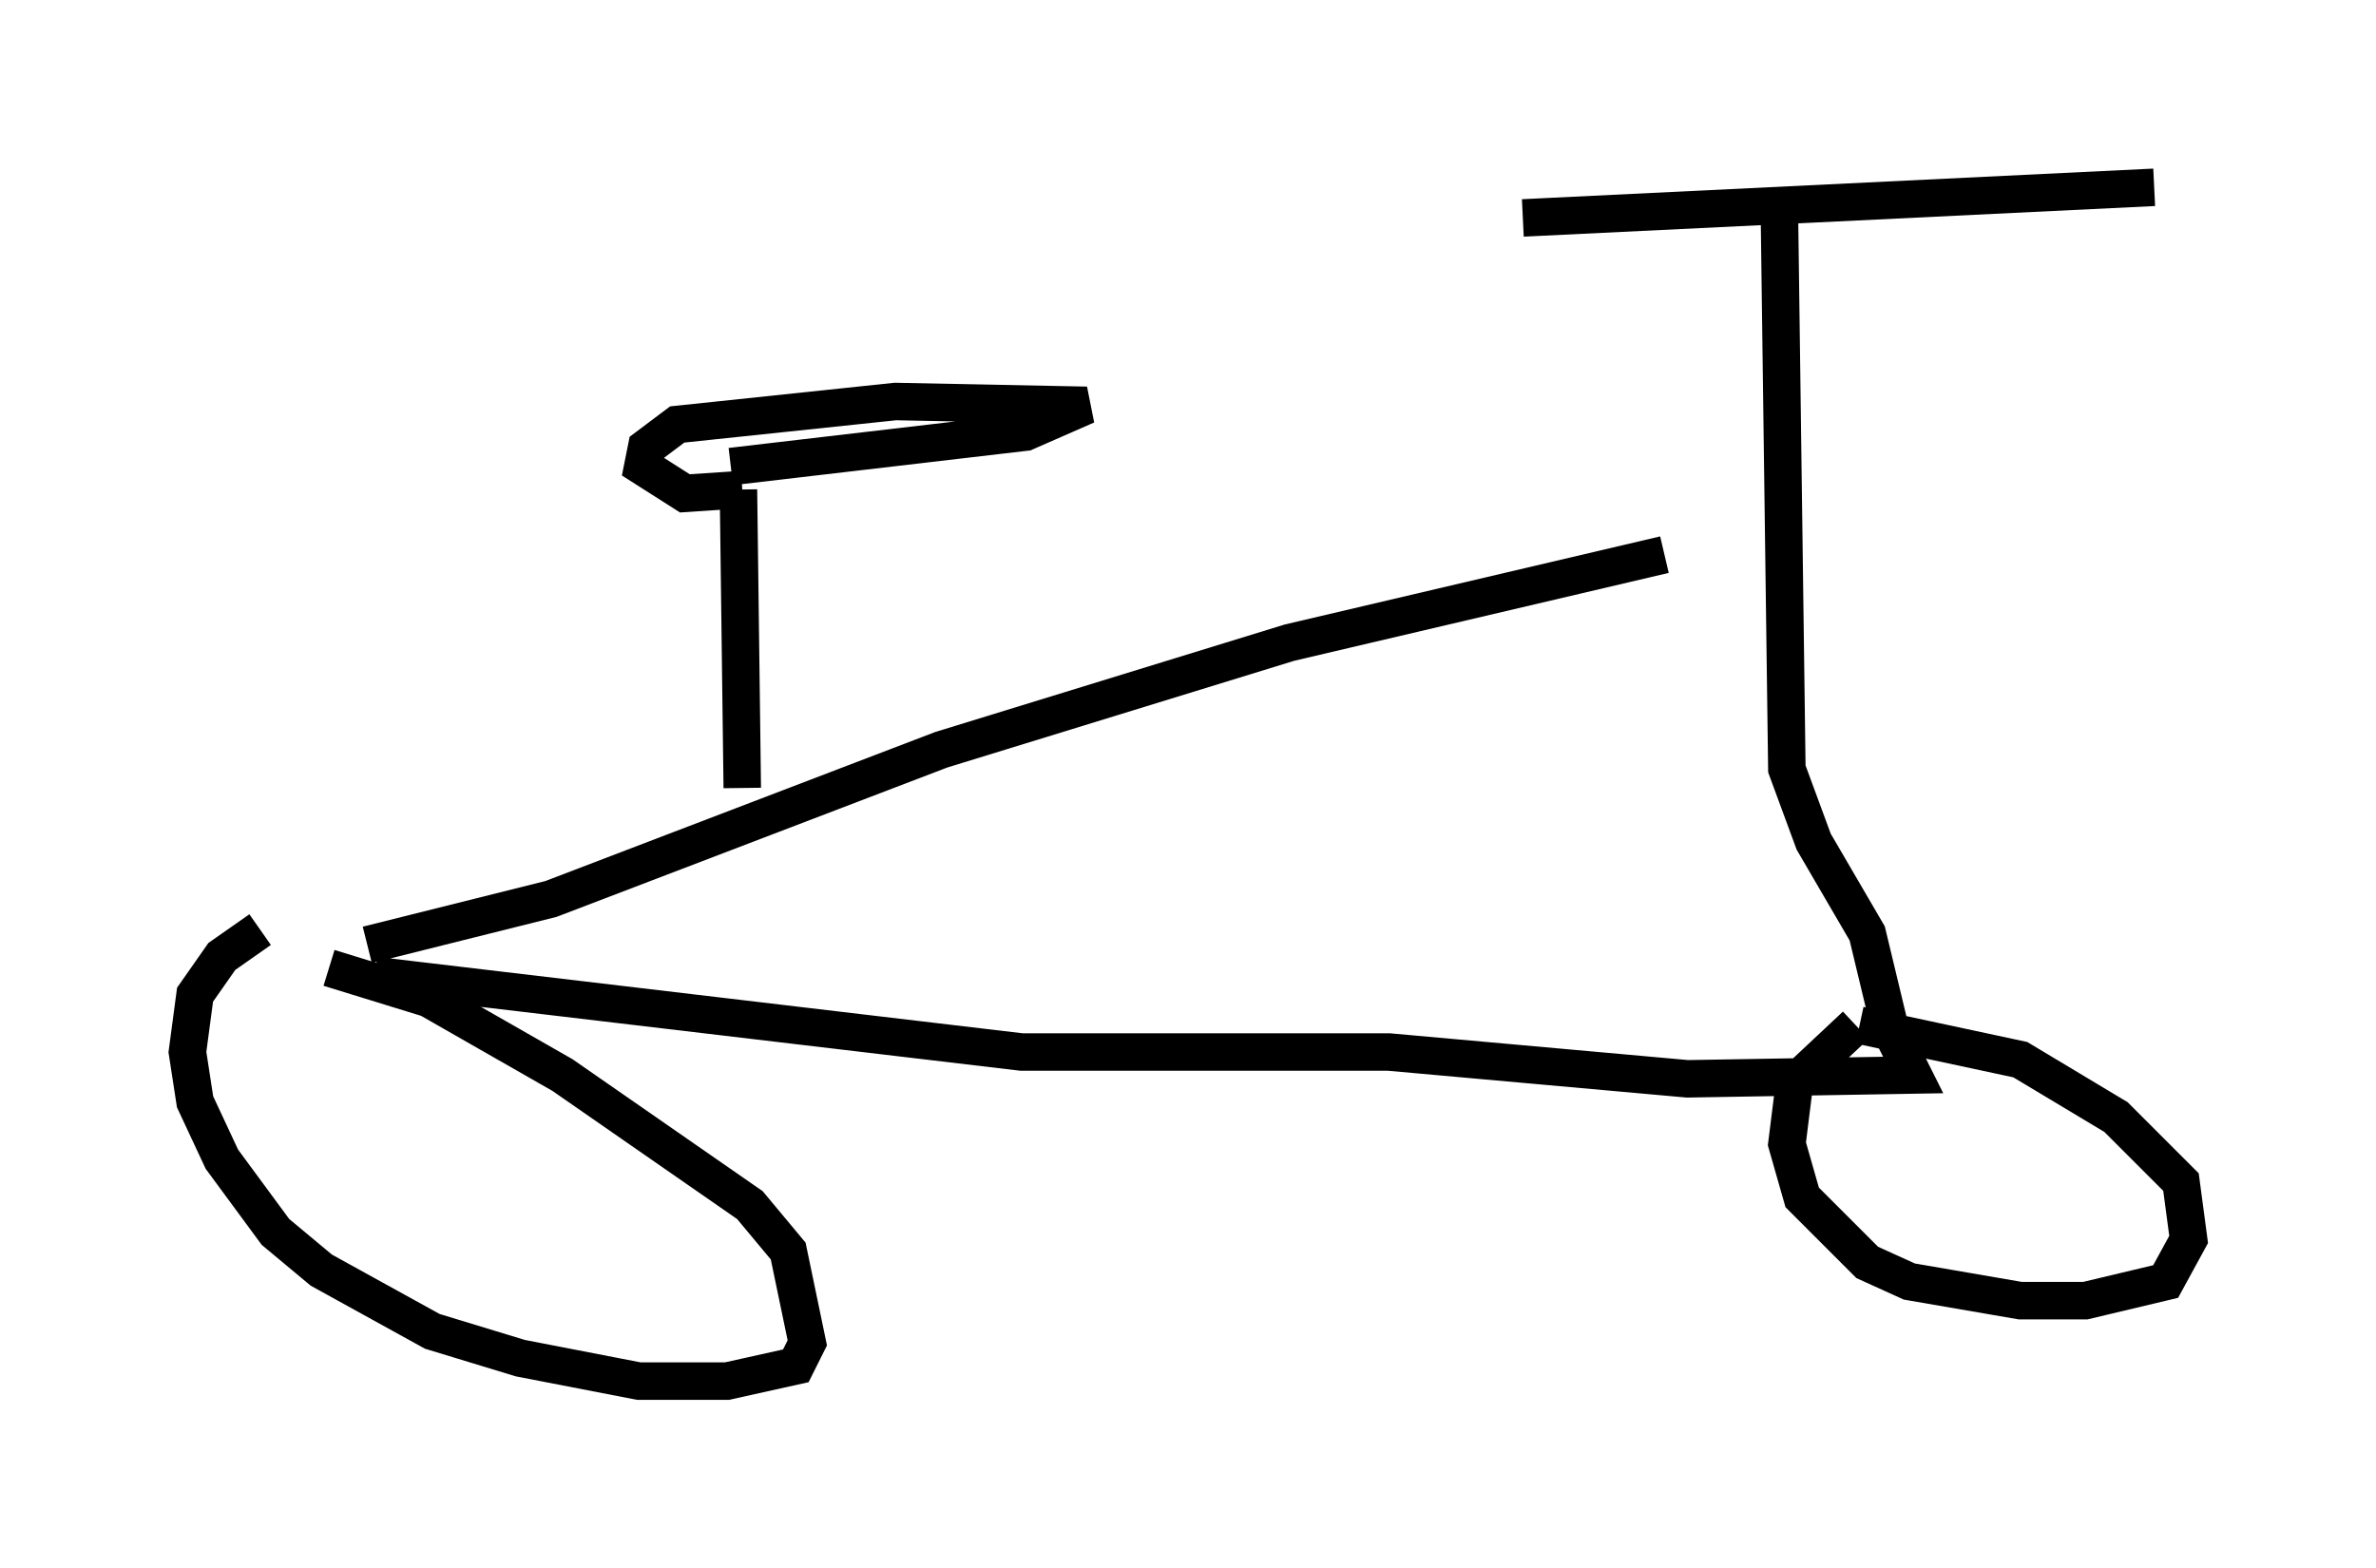 <?xml version="1.0" encoding="utf-8" ?>
<svg baseProfile="full" height="41.85" version="1.1" width="63.39" xmlns="http://www.w3.org/2000/svg" xmlns:ev="http://www.w3.org/2001/xml-events" xmlns:xlink="http://www.w3.org/1999/xlink"><defs /><rect fill="white" height="41.85" width="63.39" x="0" y="0" /><path d="M8.267, 24.702 m-1.327, 0.102 l-1.021, 0.715 -0.715, 1.021 l-0.204, 1.531 0.204, 1.327 l0.715, 1.531 1.429, 1.94 l1.225, 1.021 2.96, 1.633 l2.348, 0.715 3.165, 0.613 l2.348, 0.0 1.838, -0.408 l0.306, -0.613 -0.51, -2.45 l-1.021, -1.225 -5.002, -3.471 l-3.573, -2.042 -2.654, -0.817 m40.732, 1.531 l-1.633, 1.531 -0.204, 1.633 l0.408, 1.429 1.735, 1.735 l1.123, 0.51 2.96, 0.51 l1.735, 0.0 2.144, -0.51 l0.613, -1.123 -0.204, -1.531 l-1.735, -1.735 -2.552, -1.531 l-4.288, -0.919 m-39.813, -2.144 l4.9, -1.225 10.413, -3.981 l9.29, -2.858 10.004, -2.348 m-34.402, 11.229 l17.252, 2.042 9.8, 0.0 l7.963, 0.715 6.023, -0.102 l-0.613, -1.225 -0.613, -2.552 l-1.429, -2.45 -0.715, -1.94 l-0.204, -15.211 m-6.84, 0.51 l16.844, -0.817 m-37.669, 16.027 l-0.102, -7.963 m0.102, 0.0 l-1.531, 0.102 -1.123, -0.715 l0.102, -0.51 0.817, -0.613 l5.819, -0.613 5.104, 0.102 l-1.633, 0.715 -7.861, 0.919 " fill="none" stroke="black" stroke-width="1" /></svg>